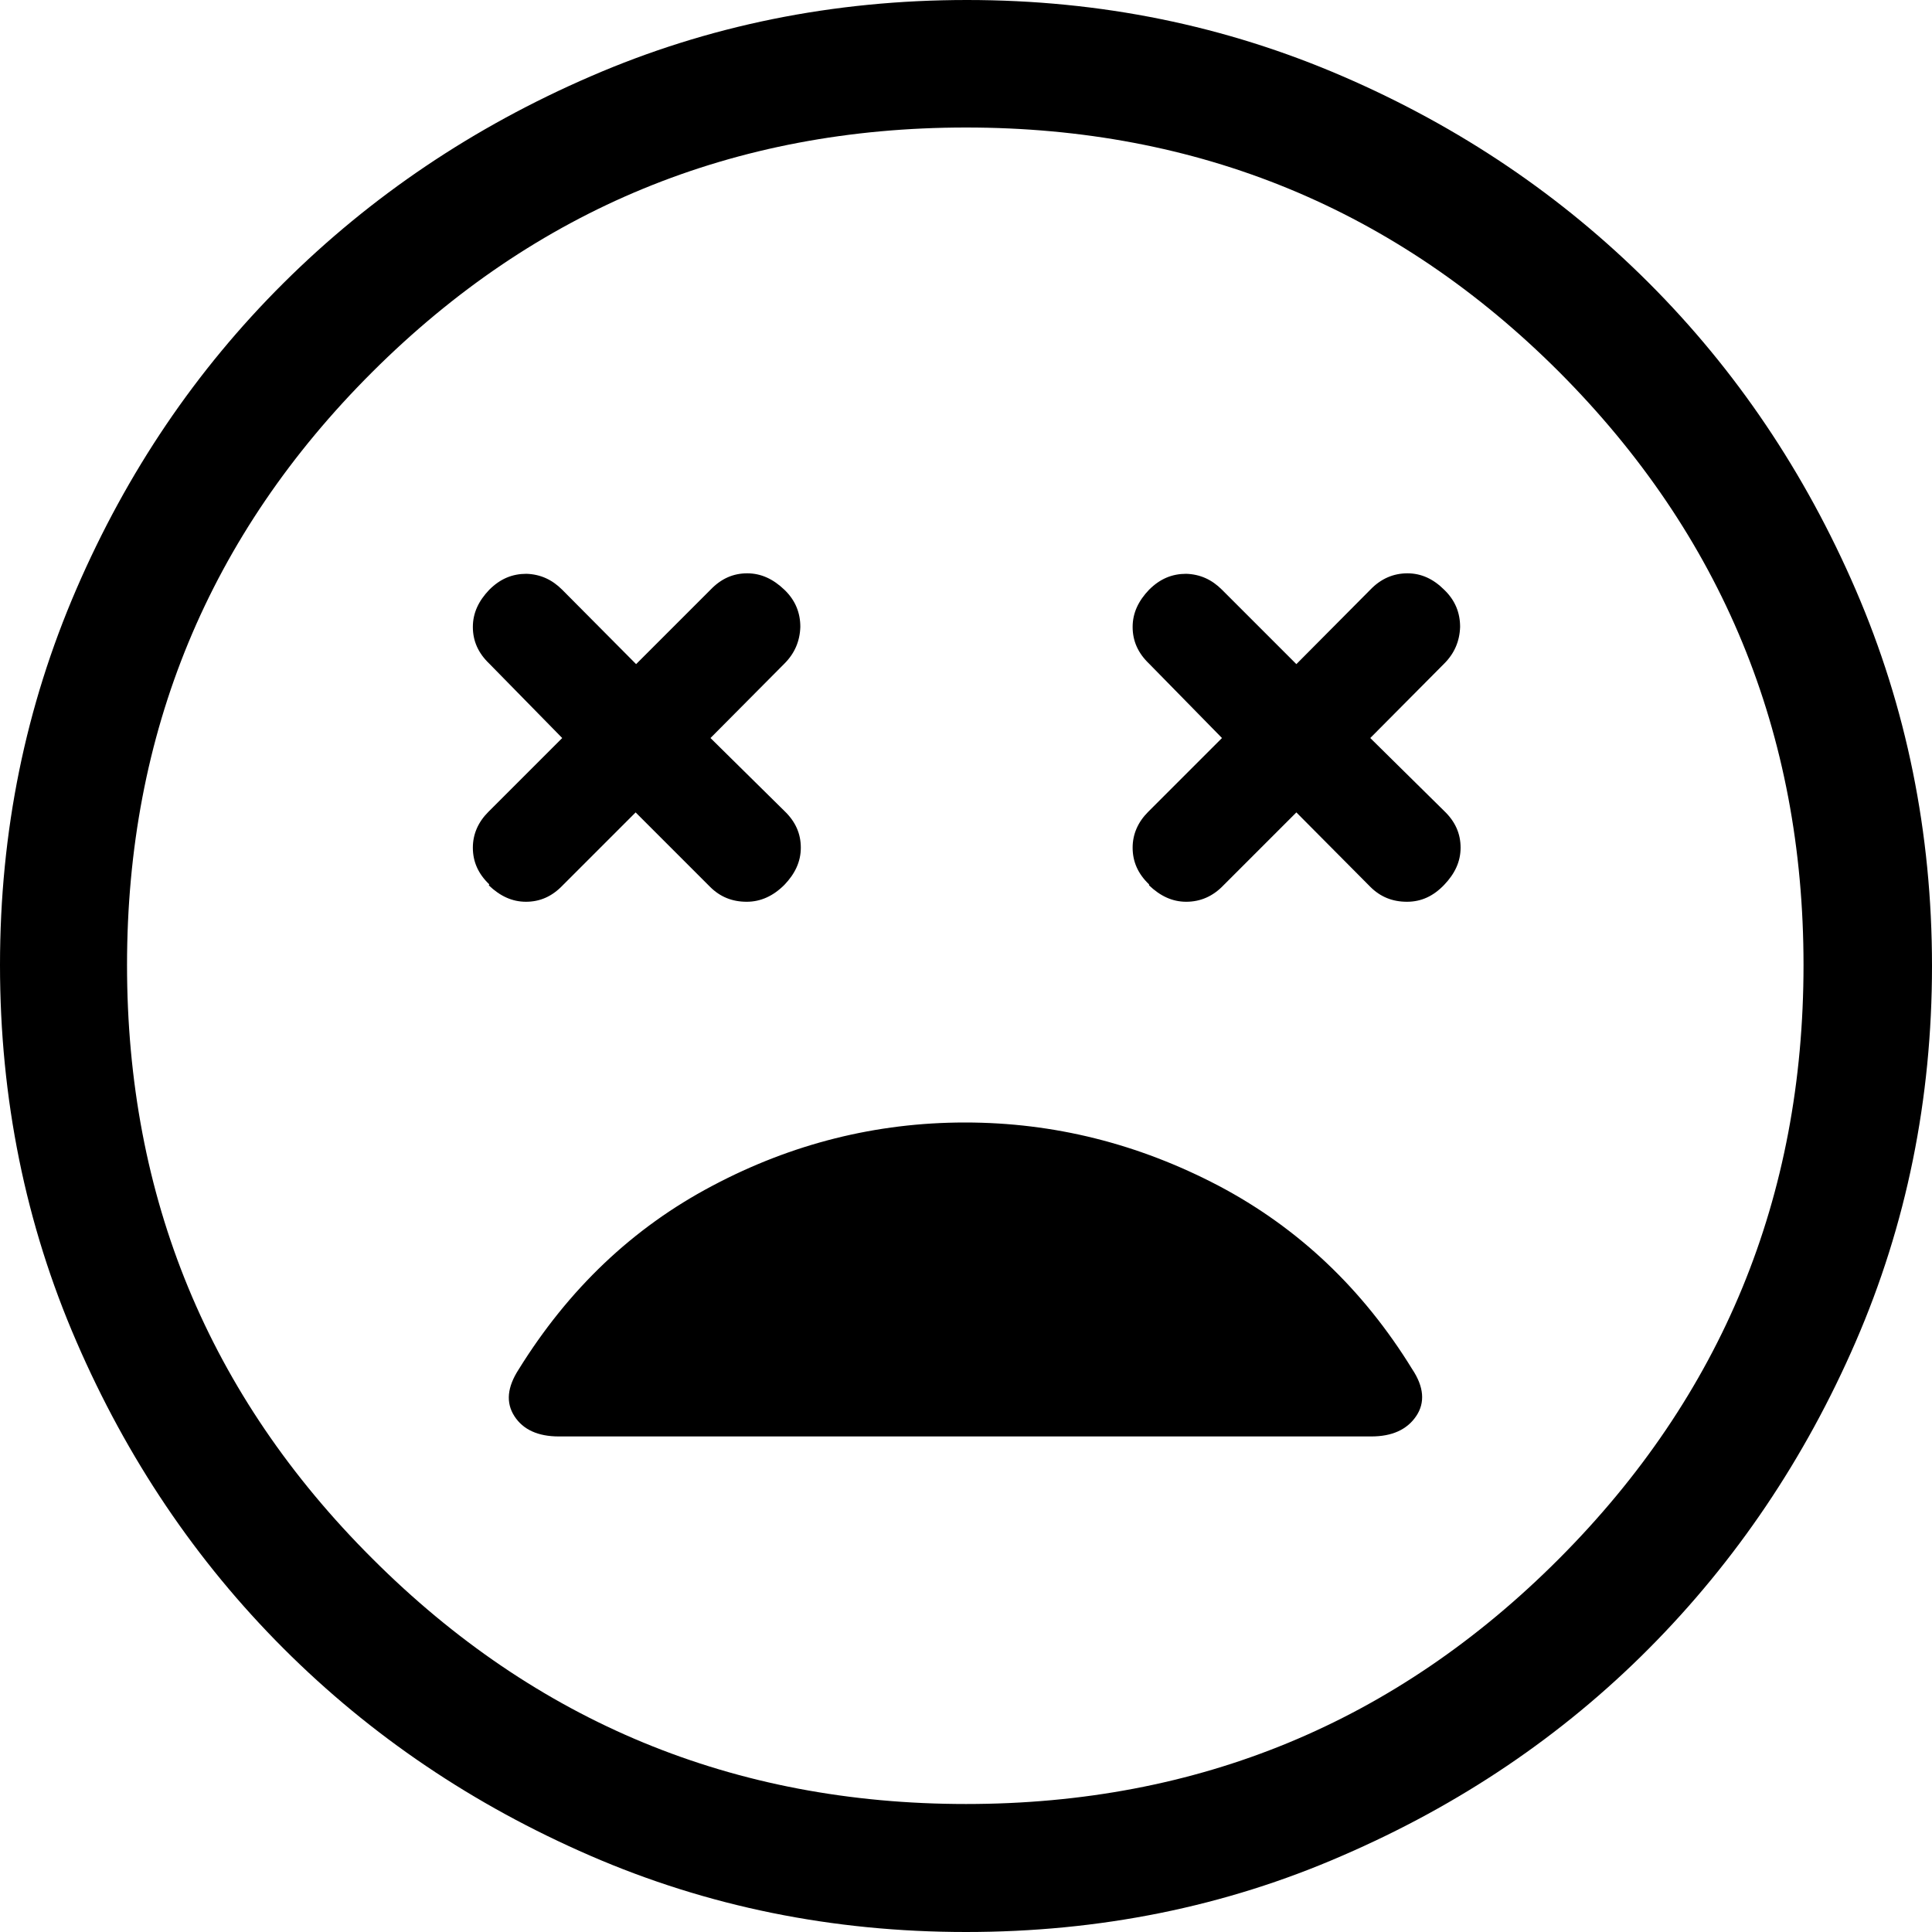 <?xml version="1.0" encoding="UTF-8"?>
<svg id="Capa_1" data-name="Capa 1" xmlns="http://www.w3.org/2000/svg" viewBox="0 0 40 40">
  <defs>
    <style>
      .cls-1 {
        fill: none;
      }
    </style>
  </defs>
  <rect class="cls-1" x="0" width="40" height="40"/>
  <path d="m10.12,18.33c.23.22.48.34.77.34s.54-.11.76-.34l1.51-1.51,1.54,1.54c.21.21.46.31.76.31.29,0,.55-.12.78-.35.22-.23.34-.48.34-.77s-.11-.54-.34-.76l-1.53-1.51,1.53-1.54c.21-.21.32-.46.33-.76,0-.29-.1-.55-.33-.77-.23-.22-.48-.34-.77-.34s-.54.11-.76.34l-1.54,1.54-1.53-1.54c-.21-.21-.45-.32-.74-.33-.29,0-.54.1-.77.33-.22.23-.34.48-.34.77s.11.54.34.76l1.51,1.54-1.53,1.53c-.21.21-.32.46-.32.74,0,.29.11.54.34.76Zm13.67,0c.23.22.48.34.77.34s.55-.11.77-.34l1.51-1.51,1.53,1.54c.21.21.46.31.76.31s.55-.12.77-.35c.22-.23.34-.48.34-.77s-.11-.54-.34-.76l-1.53-1.51,1.53-1.54c.21-.21.32-.46.33-.76,0-.29-.1-.55-.33-.77-.22-.22-.47-.34-.76-.34s-.55.11-.77.34l-1.53,1.54-1.54-1.54c-.21-.21-.45-.32-.74-.33-.29,0-.54.1-.77.33-.22.23-.34.48-.34.77s.11.54.34.76l1.51,1.54-1.53,1.53c-.21.21-.32.46-.32.74,0,.29.11.54.34.76Zm-3.79,21.67c-2.77,0-5.36-.53-7.78-1.58-2.42-1.05-4.54-2.48-6.35-4.29s-3.24-3.93-4.29-6.36c-1.05-2.42-1.58-5.02-1.58-7.79s.53-5.35,1.58-7.78c1.05-2.43,2.48-4.54,4.29-6.34,1.81-1.8,3.93-3.23,6.36-4.28C14.65.53,17.25,0,20.02,0s5.35.53,7.78,1.58c2.43,1.05,4.54,2.48,6.34,4.28,1.8,1.8,3.23,3.92,4.28,6.35,1.05,2.43,1.58,5.03,1.58,7.79s-.53,5.36-1.58,7.78c-1.05,2.42-2.48,4.54-4.28,6.35-1.8,1.81-3.92,3.24-6.35,4.29-2.43,1.06-5.03,1.58-7.79,1.58Zm0-2.65c4.81,0,8.9-1.69,12.28-5.08,3.37-3.38,5.06-7.48,5.06-12.29,0-4.81-1.69-8.9-5.06-12.28-3.37-3.37-7.47-5.06-12.28-5.06-4.81,0-8.91,1.69-12.29,5.06-3.38,3.37-5.08,7.47-5.08,12.28s1.69,8.91,5.08,12.29c3.38,3.38,7.48,5.08,12.29,5.08Zm-8.43-7.61h16.82c.43,0,.74-.14.93-.42.19-.28.16-.61-.08-.97-1.02-1.66-2.36-2.93-4.01-3.8-1.66-.87-3.41-1.31-5.25-1.31-1.84,0-3.59.44-5.23,1.31-1.65.87-2.98,2.14-4.01,3.8-.24.37-.27.69-.09.97.18.28.49.42.92.42Z"/>
</svg>